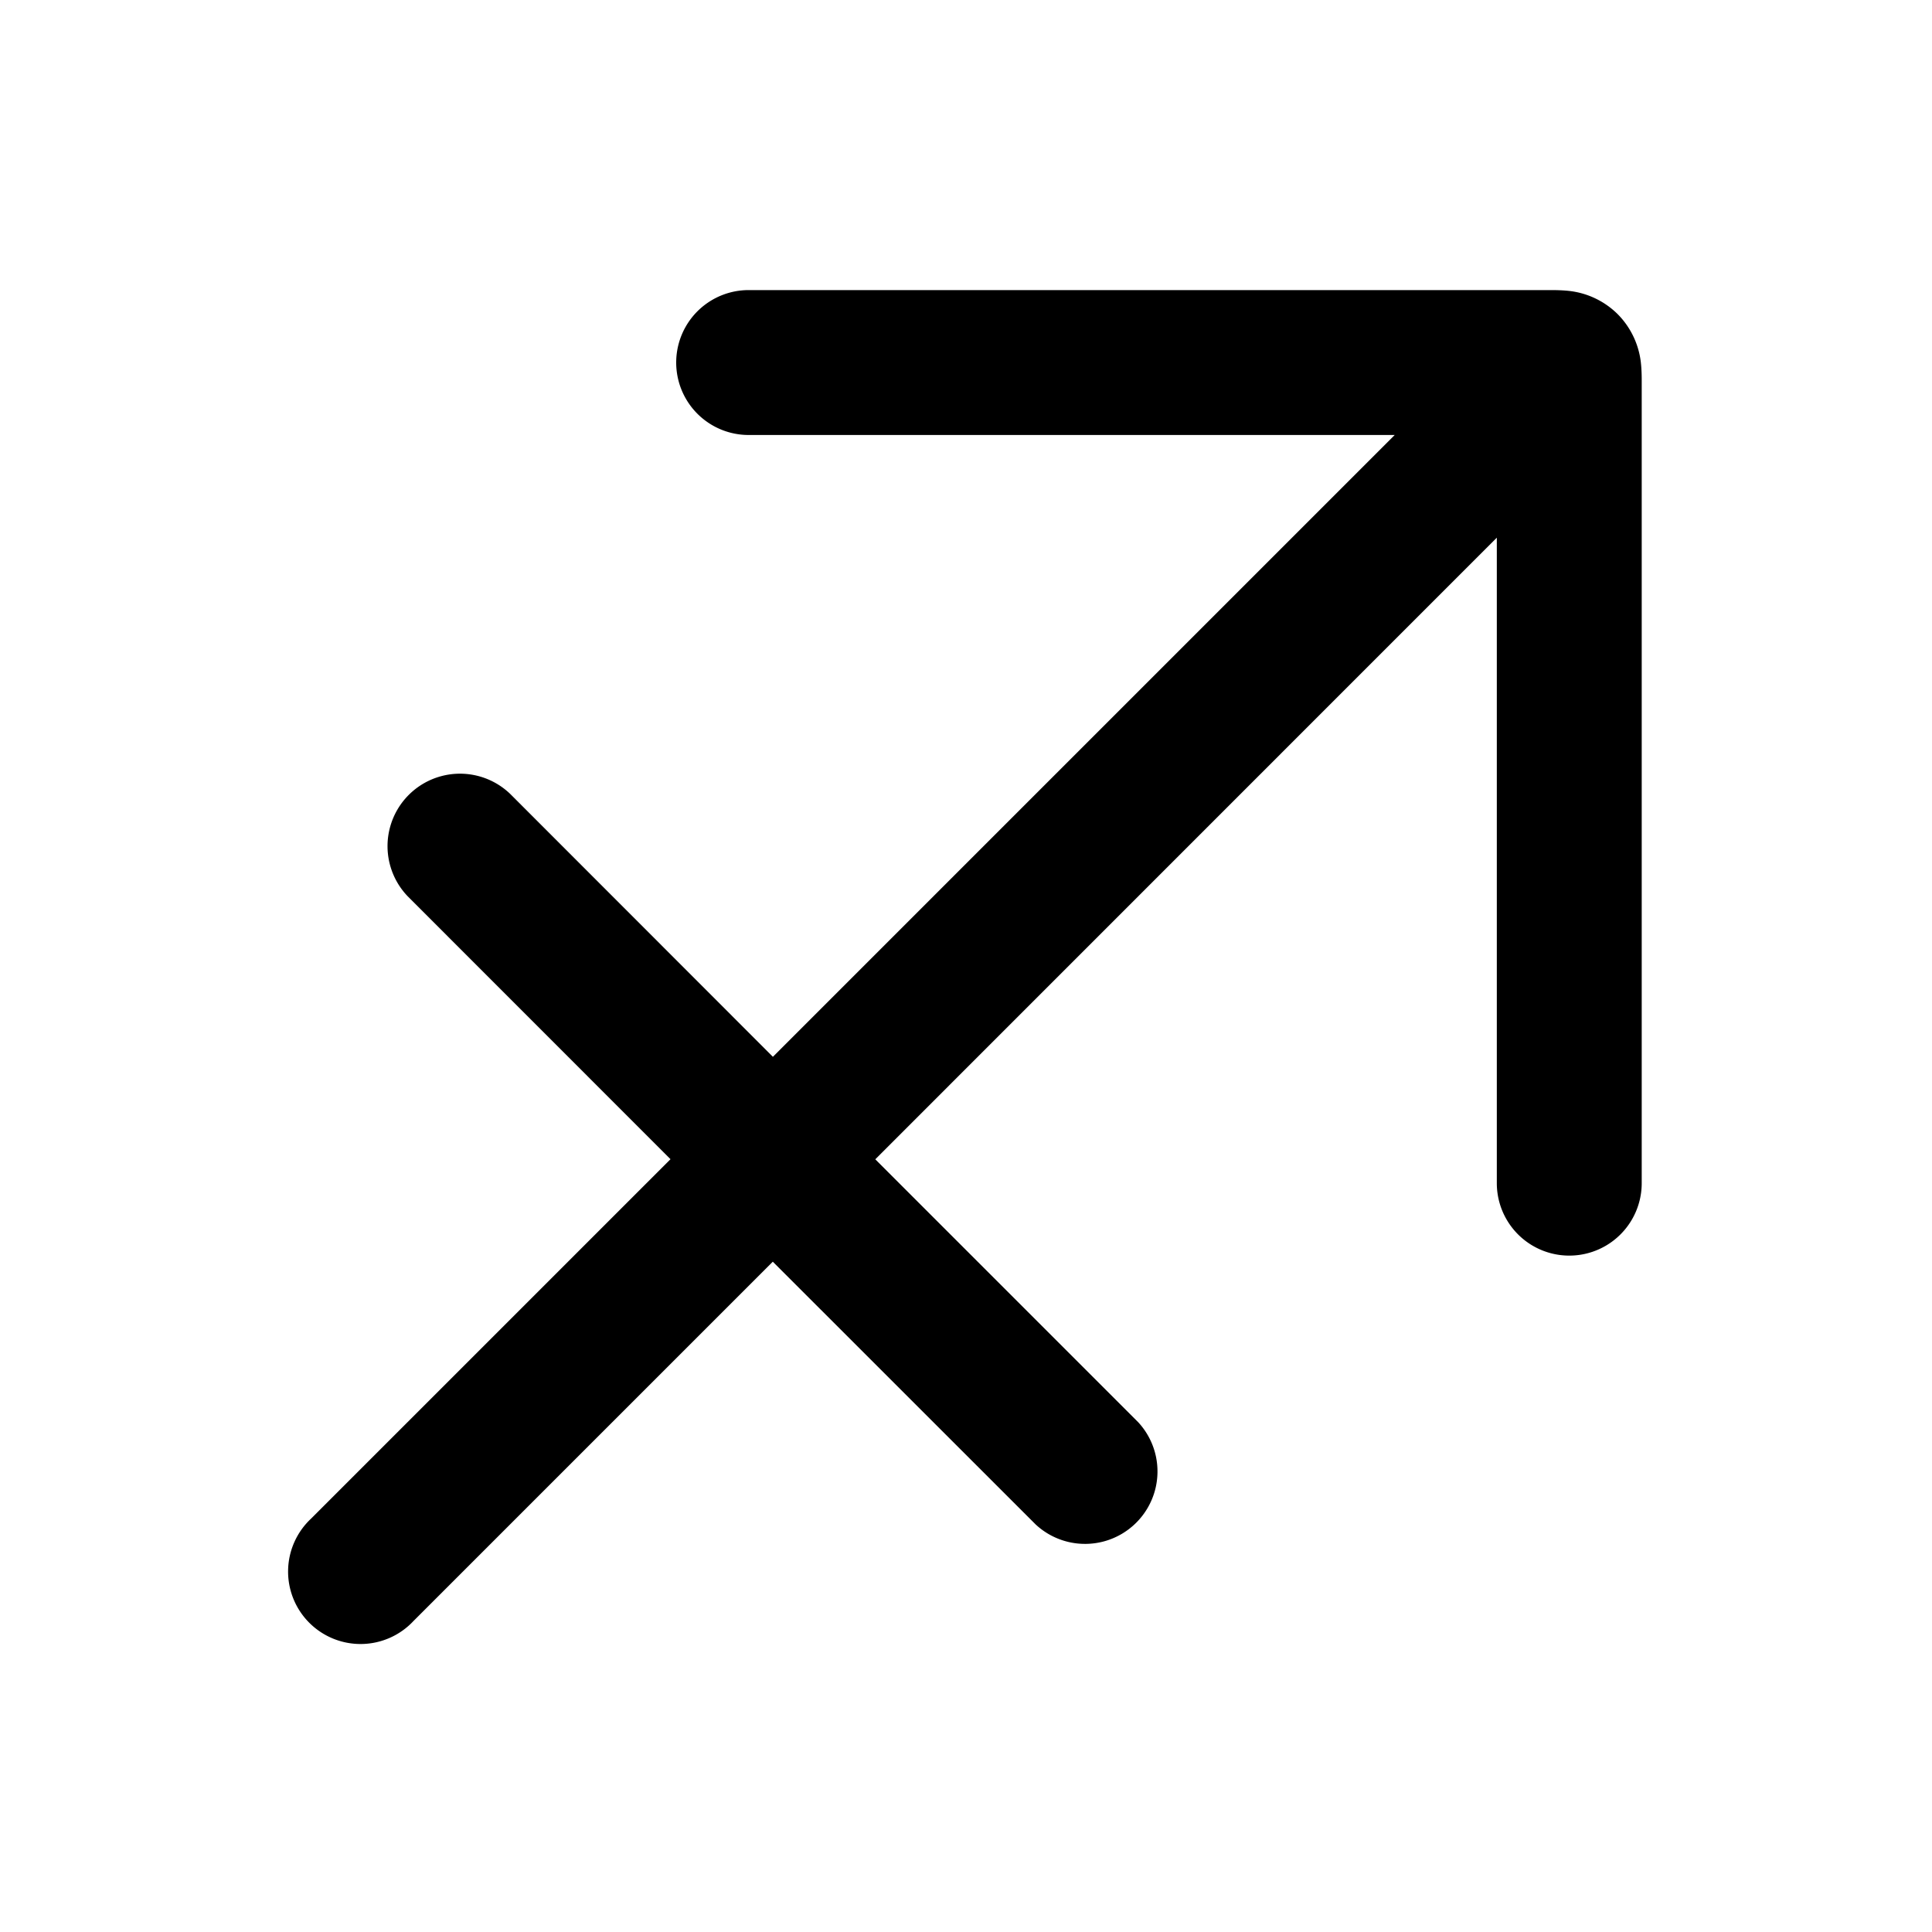<svg xmlns="http://www.w3.org/2000/svg" width="20" height="20" fill="currentColor" viewBox="0 0 20 20"><path fill-rule="evenodd" d="M14.438 4.503 8.001 10.94 5.283 8.22a.75.75 0 0 0-1.061 1.06L6.941 12l-3.72 3.72a.75.75 0 1 0 1.06 1.06L8 13.061l2.721 2.72a.75.75 0 0 0 1.06-1.06l-2.72-2.72 6.434-6.435v6.682a.75.75 0 0 0 1.5 0V3.945c0-.034 0-.12-.01-.202a.847.847 0 0 0-.239-.491.847.847 0 0 0-.491-.239c-.081-.01-.168-.01-.202-.01H7.75a.75.75 0 0 0 0 1.5h6.688Z" clip-rule="evenodd"/></svg>
